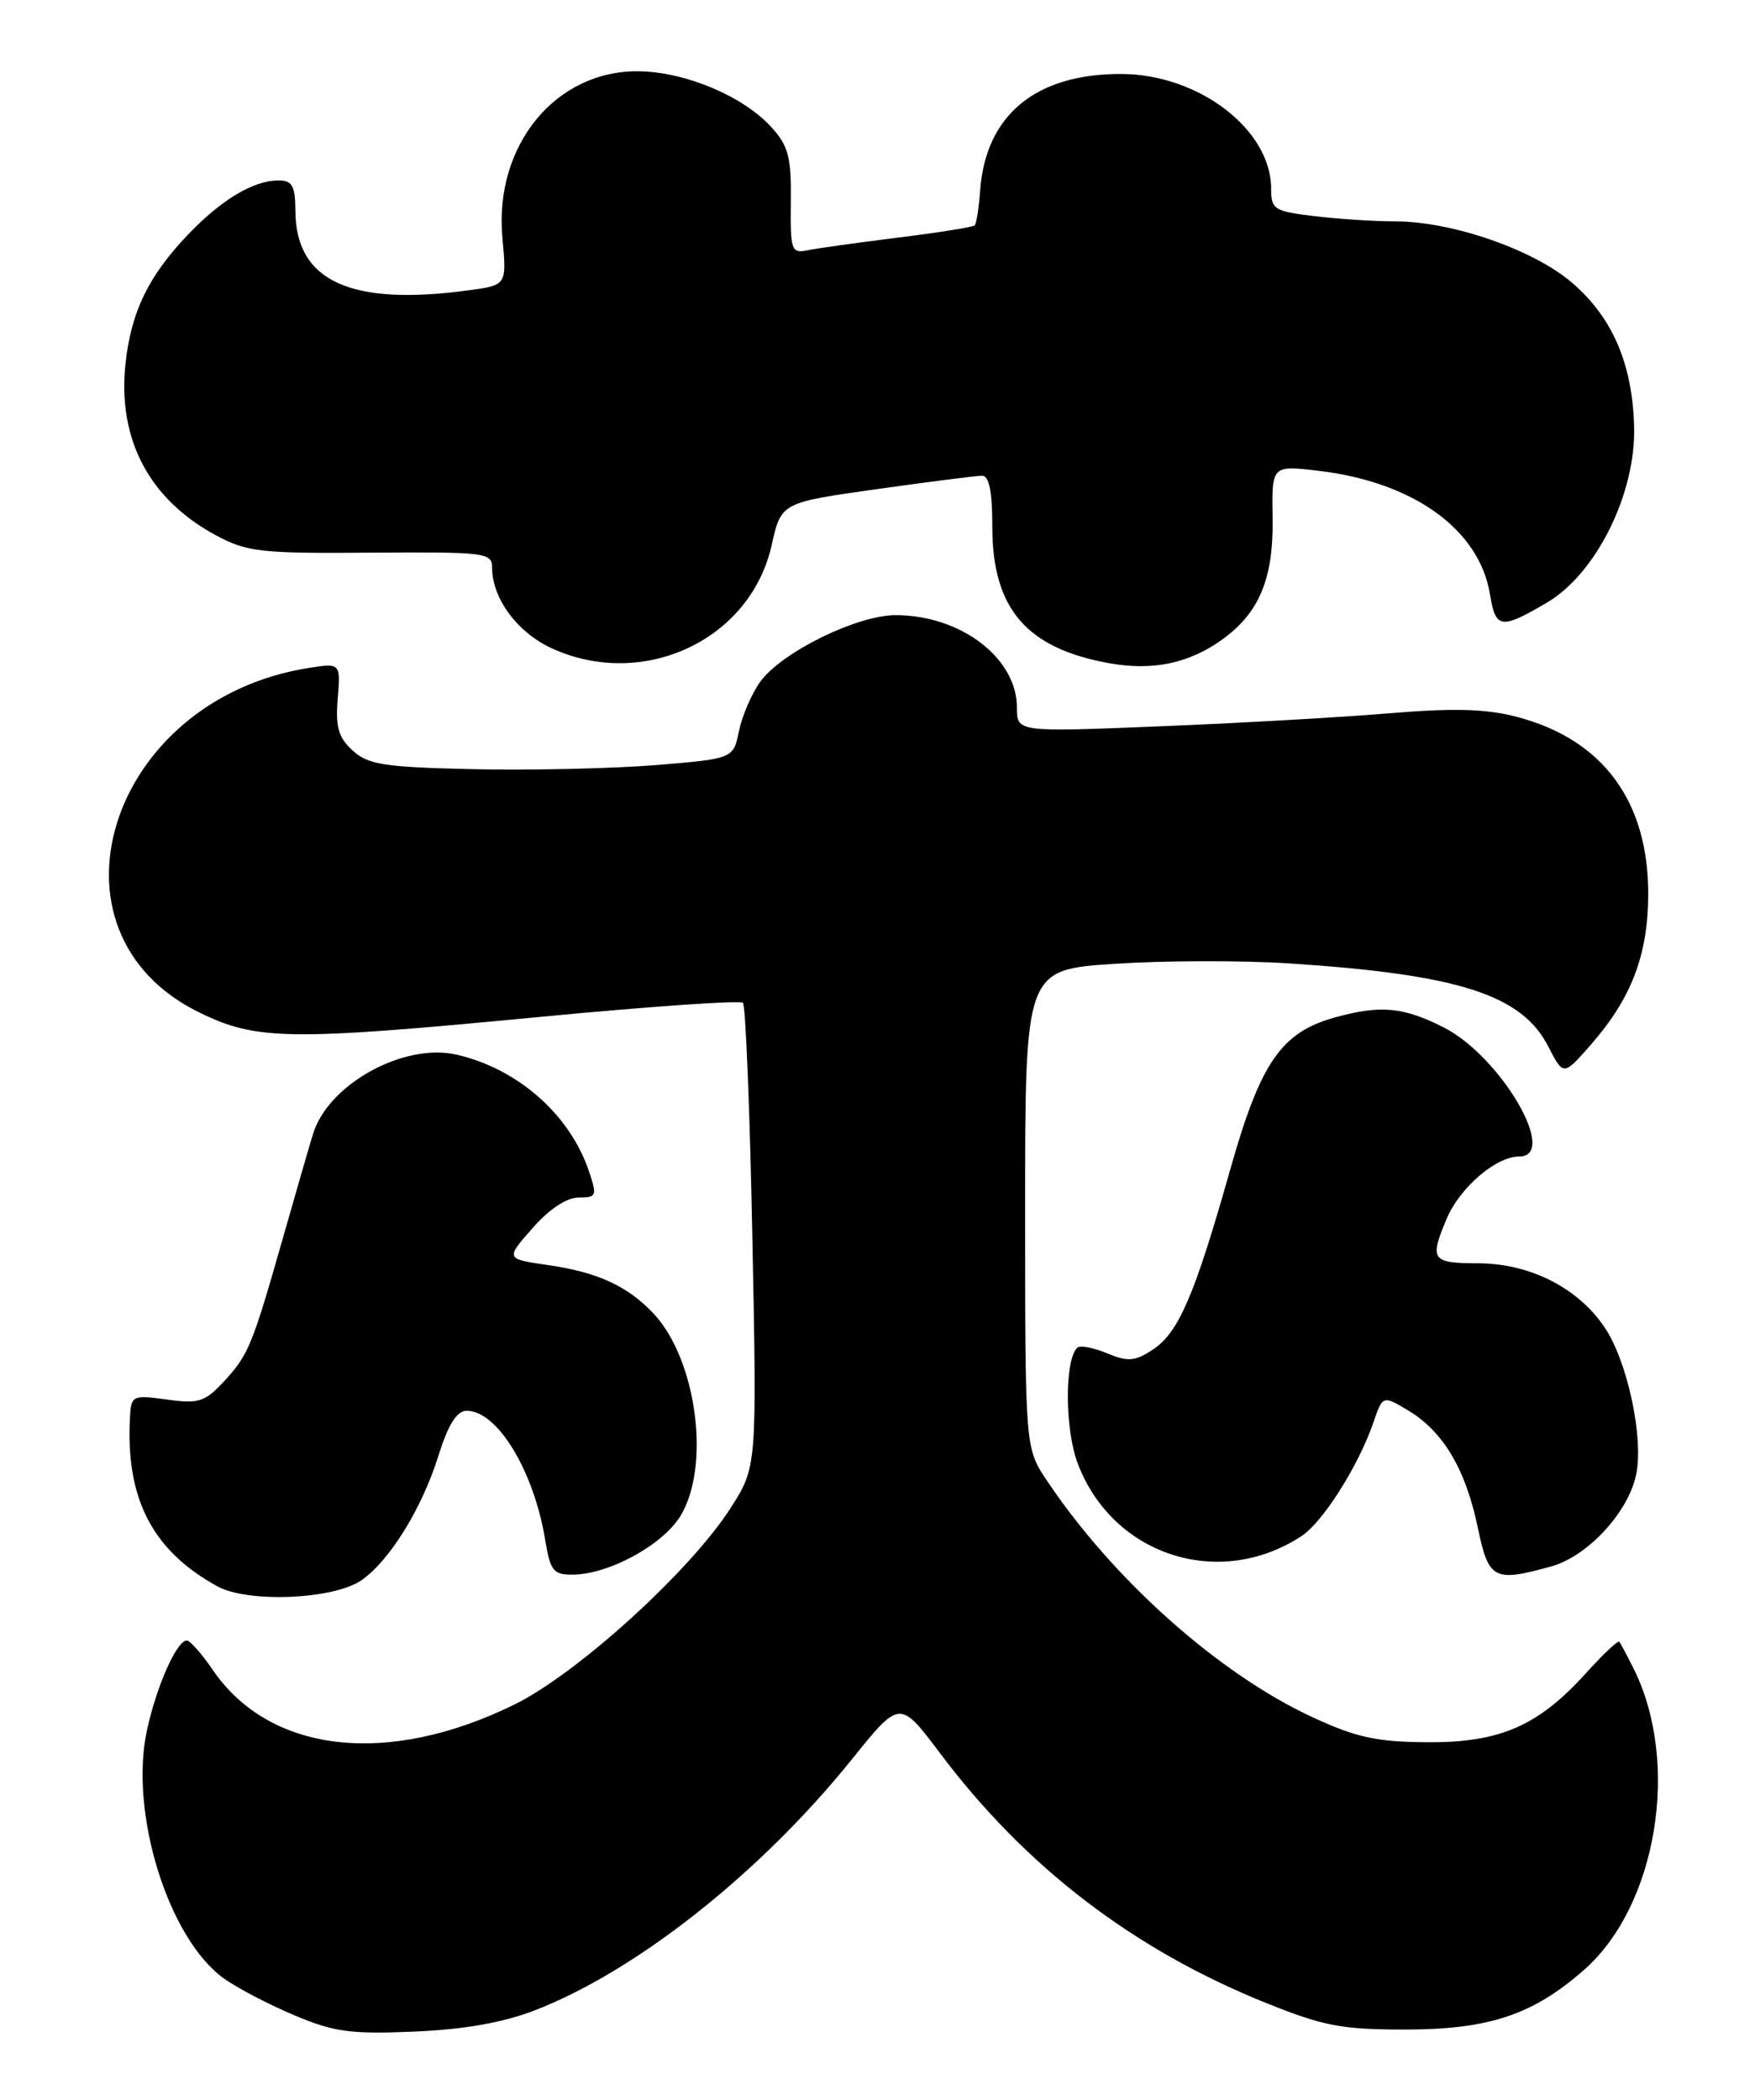 <?xml version="1.0" encoding="UTF-8" standalone="no"?>
<!DOCTYPE svg PUBLIC "-//W3C//DTD SVG 1.1//EN" "http://www.w3.org/Graphics/SVG/1.1/DTD/svg11.dtd" >
<svg xmlns="http://www.w3.org/2000/svg" xmlns:xlink="http://www.w3.org/1999/xlink" version="1.1" viewBox="0 0 214 256">
 <g >
 <path fill="currentColor"
d=" M 65.21 245.10 C 77.62 240.30 92.76 228.31 103.88 214.49 C 109.72 207.23 109.72 207.23 114.61 213.73 C 125.09 227.67 138.24 237.72 154.50 244.25 C 161.45 247.04 163.68 247.45 171.50 247.44 C 181.60 247.42 186.93 245.63 193.15 240.17 C 202.04 232.37 204.92 214.98 199.23 203.50 C 198.41 201.85 197.61 200.35 197.45 200.16 C 197.29 199.97 195.46 201.69 193.40 203.98 C 187.56 210.44 182.88 212.48 174.00 212.41 C 167.83 212.37 165.34 211.82 160.00 209.34 C 148.60 204.05 135.75 192.60 127.66 180.52 C 125.00 176.54 125.00 176.54 125.00 147.38 C 125.00 118.22 125.00 118.22 135.99 117.50 C 142.03 117.11 151.60 117.09 157.24 117.46 C 177.89 118.81 185.55 121.27 188.80 127.60 C 190.64 131.18 190.64 131.18 193.95 127.41 C 198.93 121.73 200.95 116.46 200.98 109.07 C 201.02 97.66 195.42 90.11 184.89 87.38 C 181.16 86.41 177.20 86.31 169.20 86.98 C 163.31 87.47 150.74 88.18 141.25 88.56 C 124.00 89.26 124.00 89.26 124.00 86.26 C 124.00 80.22 117.14 75.00 109.21 75.00 C 104.49 75.00 95.32 79.51 92.70 83.12 C 91.66 84.57 90.49 87.27 90.11 89.12 C 89.42 92.50 89.42 92.50 79.96 93.28 C 74.76 93.70 64.81 93.93 57.85 93.78 C 46.89 93.54 44.91 93.24 43.02 91.52 C 41.27 89.94 40.90 88.67 41.18 85.18 C 41.53 80.82 41.53 80.82 37.56 81.45 C 13.22 85.35 4.29 113.65 24.30 123.44 C 31.27 126.86 35.27 126.91 65.75 123.99 C 79.09 122.71 90.27 121.94 90.59 122.26 C 90.92 122.59 91.44 135.45 91.74 150.85 C 92.30 178.85 92.30 178.85 89.06 183.90 C 84.15 191.55 70.43 204.02 62.76 207.80 C 47.27 215.42 32.87 213.77 25.92 203.56 C 24.59 201.61 23.17 200.01 22.78 200.01 C 21.55 200.00 19.06 205.63 17.91 211.00 C 15.75 221.05 20.54 236.40 27.34 241.24 C 28.96 242.40 32.81 244.40 35.89 245.70 C 40.72 247.74 42.75 248.02 50.50 247.69 C 56.63 247.43 61.32 246.60 65.21 245.10 Z  M 44.11 192.64 C 47.52 190.25 51.43 183.93 53.42 177.60 C 54.67 173.63 55.69 172.00 56.92 172.00 C 60.65 172.00 65.09 179.30 66.48 187.75 C 67.10 191.52 67.48 192.00 69.84 191.98 C 74.26 191.94 80.81 188.37 82.98 184.81 C 86.67 178.75 84.96 165.80 79.72 160.18 C 76.57 156.81 72.88 155.11 66.86 154.24 C 61.63 153.49 61.63 153.49 64.92 149.75 C 66.96 147.42 69.10 146.00 70.55 146.00 C 72.76 146.00 72.83 145.81 71.80 142.75 C 69.46 135.87 63.16 130.32 55.71 128.59 C 49.24 127.09 40.00 132.19 38.16 138.28 C 37.62 140.05 35.97 145.78 34.48 151.00 C 30.76 164.05 30.29 165.21 27.31 168.42 C 24.99 170.92 24.23 171.17 20.35 170.63 C 16.16 170.06 15.99 170.14 15.85 172.77 C 15.30 182.71 18.57 189.04 26.50 193.40 C 30.25 195.46 40.73 195.01 44.11 192.64 Z  M 189.17 190.97 C 193.66 189.72 198.68 184.24 199.54 179.62 C 200.40 175.05 198.41 165.90 195.66 161.83 C 192.41 157.00 186.56 154.04 180.25 154.02 C 174.56 154.00 174.29 153.63 176.38 148.64 C 177.98 144.81 182.40 141.00 185.24 141.00 C 190.14 141.00 182.98 128.77 176.02 125.25 C 171.10 122.76 168.32 122.51 162.79 124.04 C 156.21 125.87 153.70 129.52 149.99 142.66 C 145.67 157.94 143.71 162.49 140.56 164.55 C 138.37 165.99 137.53 166.05 134.96 164.98 C 133.30 164.29 131.67 163.99 131.35 164.32 C 129.79 165.87 129.84 174.30 131.43 178.47 C 135.71 189.66 148.67 193.85 158.70 187.28 C 161.31 185.57 165.64 178.73 167.46 173.45 C 168.61 170.09 168.61 170.09 171.82 172.03 C 176.02 174.59 178.73 179.18 180.20 186.25 C 181.52 192.59 182.15 192.92 189.17 190.97 Z  M 148.94 78.04 C 153.55 74.76 155.30 70.57 155.18 63.14 C 155.07 56.73 155.07 56.73 160.78 57.40 C 172.37 58.77 180.41 64.56 181.69 72.49 C 182.37 76.67 183.02 76.76 188.60 73.49 C 194.63 69.96 199.49 60.17 199.26 52.00 C 199.05 44.33 196.60 38.67 191.67 34.45 C 186.97 30.43 177.09 27.00 170.14 26.99 C 167.59 26.99 163.14 26.70 160.25 26.35 C 155.36 25.76 155.00 25.53 155.00 23.01 C 155.00 15.80 146.17 9.04 136.71 9.02 C 126.30 8.99 120.21 14.01 119.52 23.18 C 119.36 25.34 119.06 27.27 118.85 27.48 C 118.64 27.69 114.43 28.36 109.49 28.97 C 104.54 29.59 99.57 30.28 98.43 30.52 C 96.50 30.92 96.36 30.51 96.43 24.56 C 96.49 19.07 96.14 17.78 94.00 15.44 C 90.55 11.70 83.60 8.78 77.92 8.69 C 67.78 8.54 60.24 17.71 61.26 28.97 C 61.79 34.76 61.79 34.76 57.25 35.38 C 42.79 37.36 36.07 34.31 36.02 25.75 C 36.00 22.64 35.65 22.00 33.95 22.00 C 30.89 22.00 26.94 24.38 22.86 28.67 C 18.04 33.74 15.95 38.11 15.29 44.47 C 14.35 53.62 18.24 60.94 26.38 65.29 C 30.13 67.30 31.83 67.49 45.25 67.38 C 59.16 67.28 60.00 67.38 60.00 69.18 C 60.00 72.96 63.10 77.14 67.32 79.06 C 78.48 84.13 91.51 78.01 94.09 66.48 C 95.25 61.28 95.25 61.28 106.88 59.64 C 113.27 58.74 119.06 58.00 119.75 58.00 C 120.62 58.00 121.00 59.92 121.00 64.25 C 121.01 74.23 125.18 79.07 135.33 80.87 C 140.54 81.80 144.95 80.88 148.94 78.04 Z "/>
</g>
</svg>